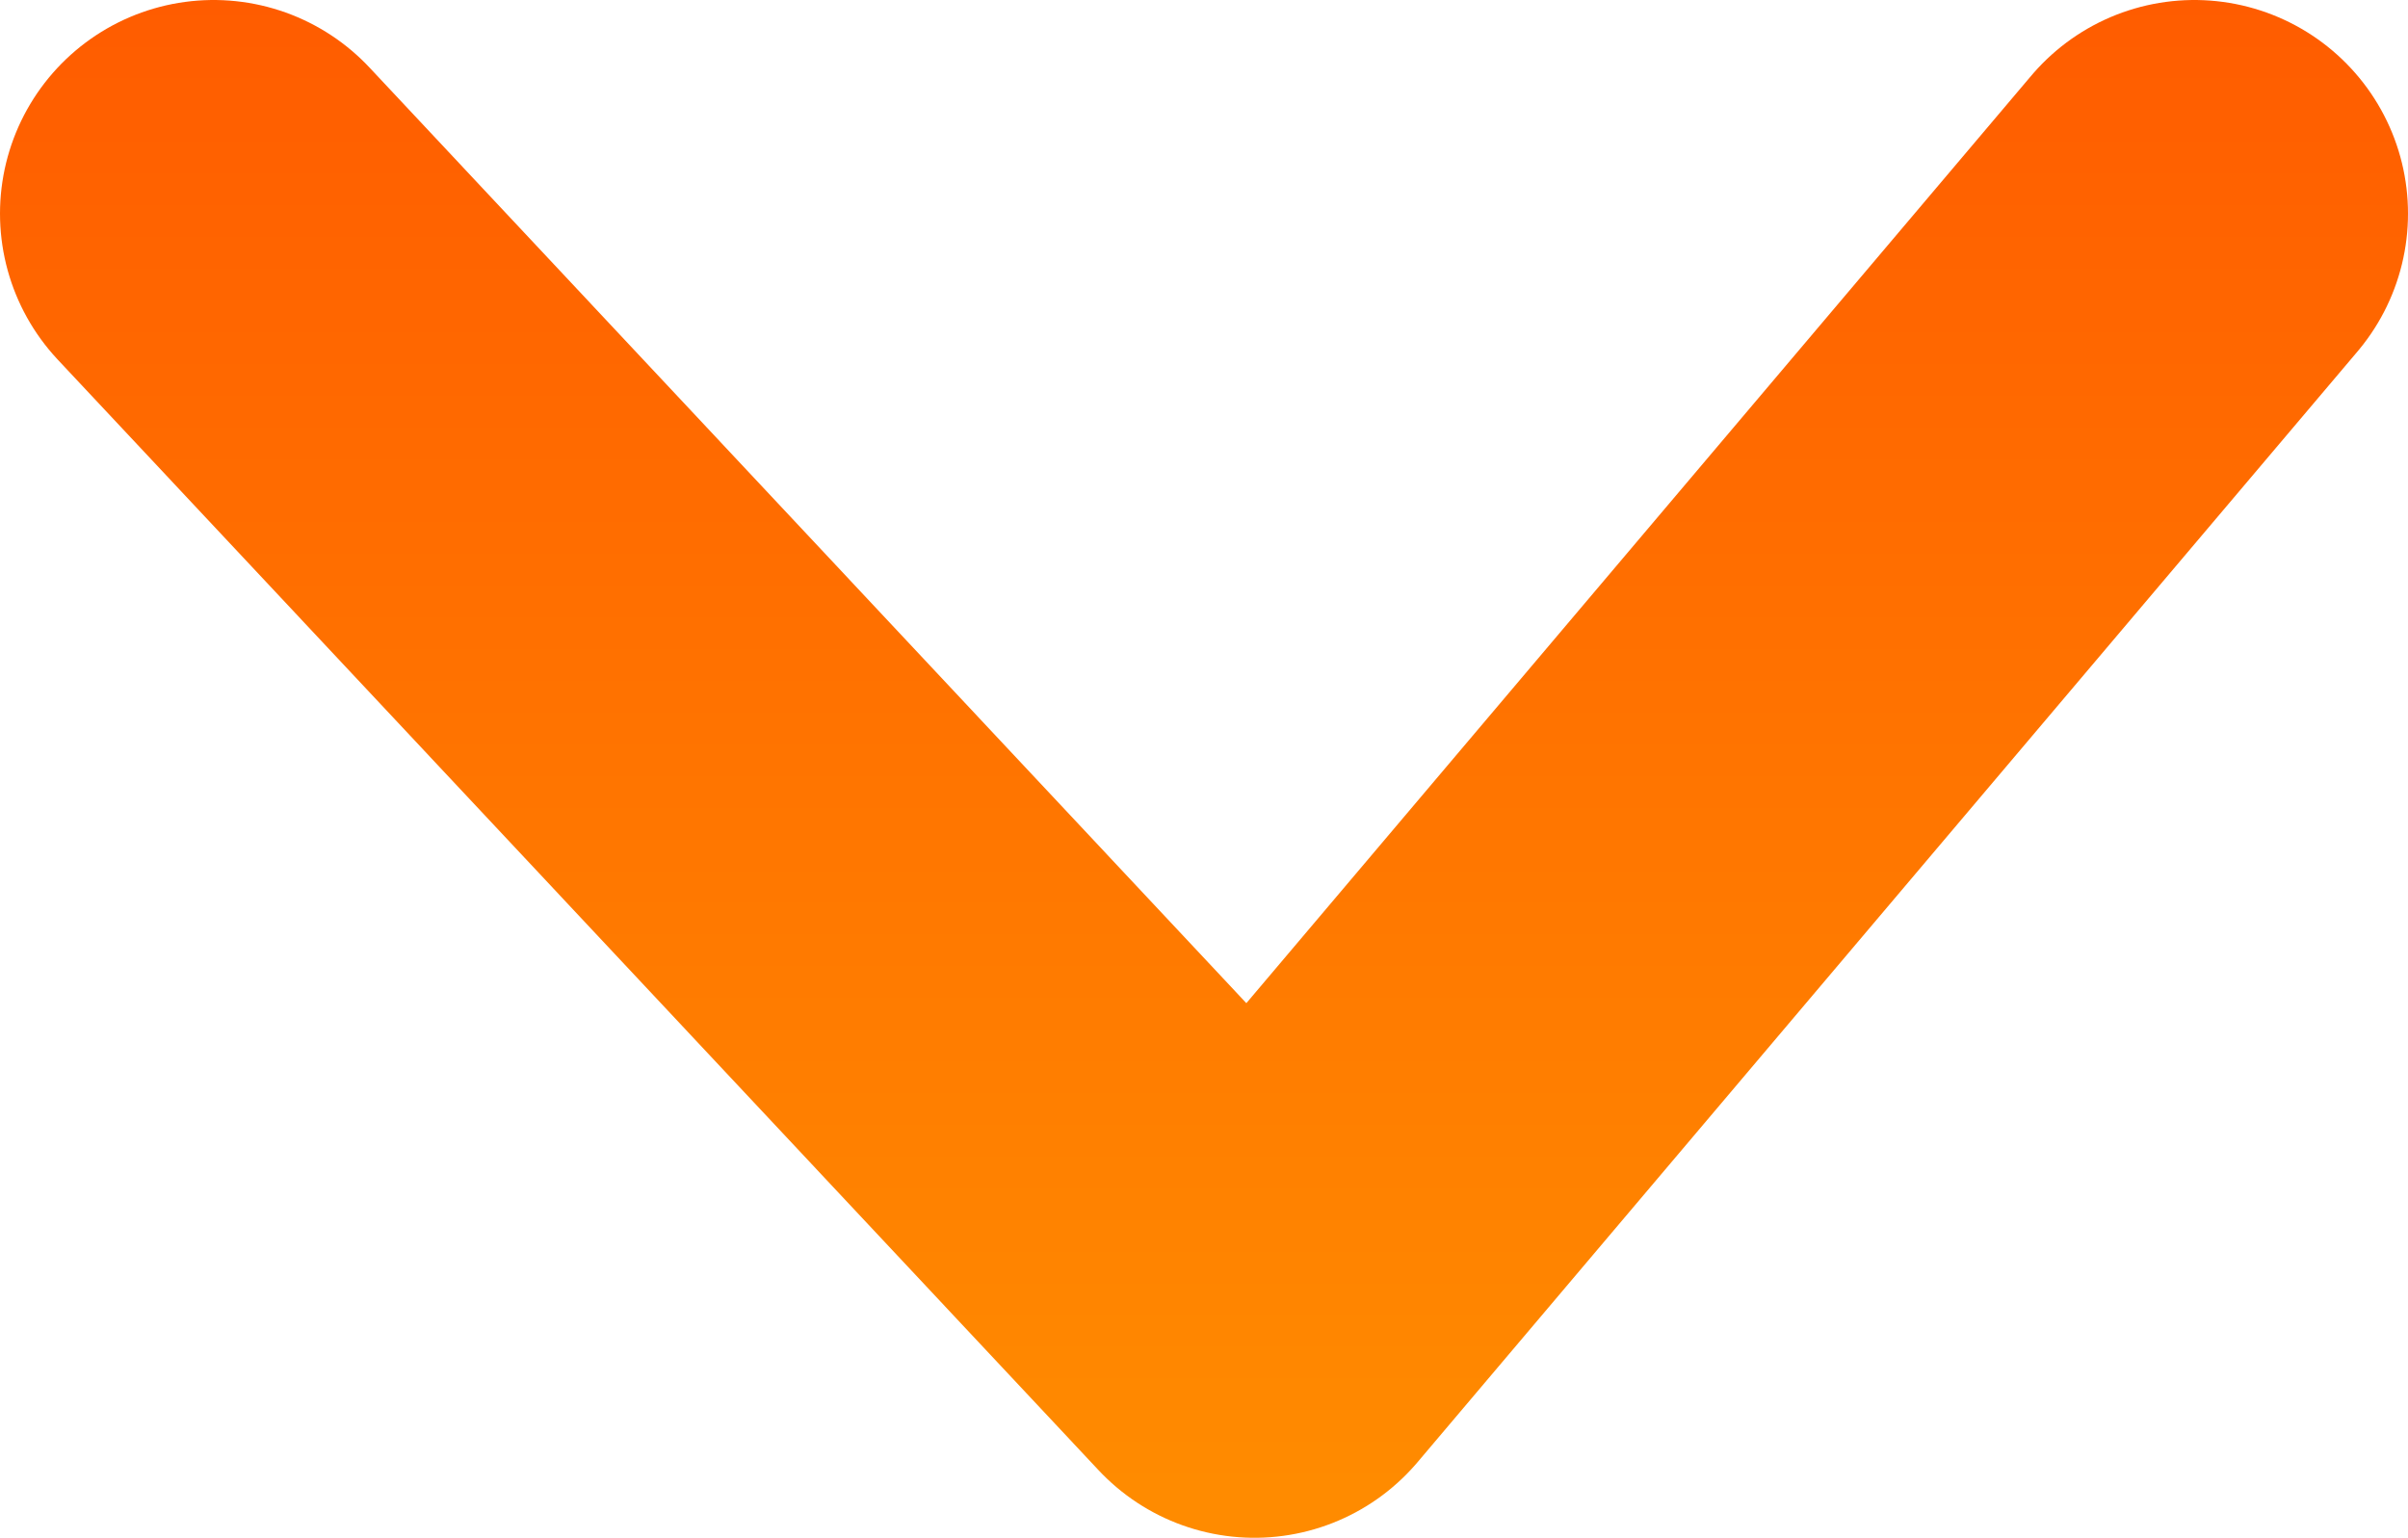 <?xml version="1.0" encoding="utf-8"?>
<!-- Generator: Adobe Illustrator 24.1.2, SVG Export Plug-In . SVG Version: 6.00 Build 0)  -->
<svg version="1.1" id="Camada_1" xmlns="http://www.w3.org/2000/svg" xmlns:xlink="http://www.w3.org/1999/xlink" x="0px" y="0px"
	 viewBox="0 0 62 39.6" style="enable-background:new 0 0 62 39.6;" xml:space="preserve">
<style type="text/css">
	
		.st0{fill-rule:evenodd;clip-rule:evenodd;fill:none;stroke:url(#SVGID_1_);stroke-width:11;stroke-linecap:round;stroke-linejoin:round;stroke-miterlimit:10;}
</style>
<linearGradient id="SVGID_1_" gradientUnits="userSpaceOnUse" x1="758.361" y1="-3892.307" x2="797.956" y2="-3892.307" gradientTransform="matrix(-3.267949e-07 1 -1 -3.267949e-07 -3861.308 -758.362)">
	<stop  offset="0" style="stop-color:#FF5C00"/>
	<stop  offset="0.969" style="stop-color:#FF8B00"/>
</linearGradient>
<polyline class="st0" points="56.5,5.5 32.3,34.1 5.5,5.5 "/>
<g>
</g>
<g>
</g>
<g>
</g>
<g>
</g>
<g>
</g>
<g>
</g>
<g>
</g>
<g>
</g>
<g>
</g>
<g>
</g>
<g>
</g>
</svg>
